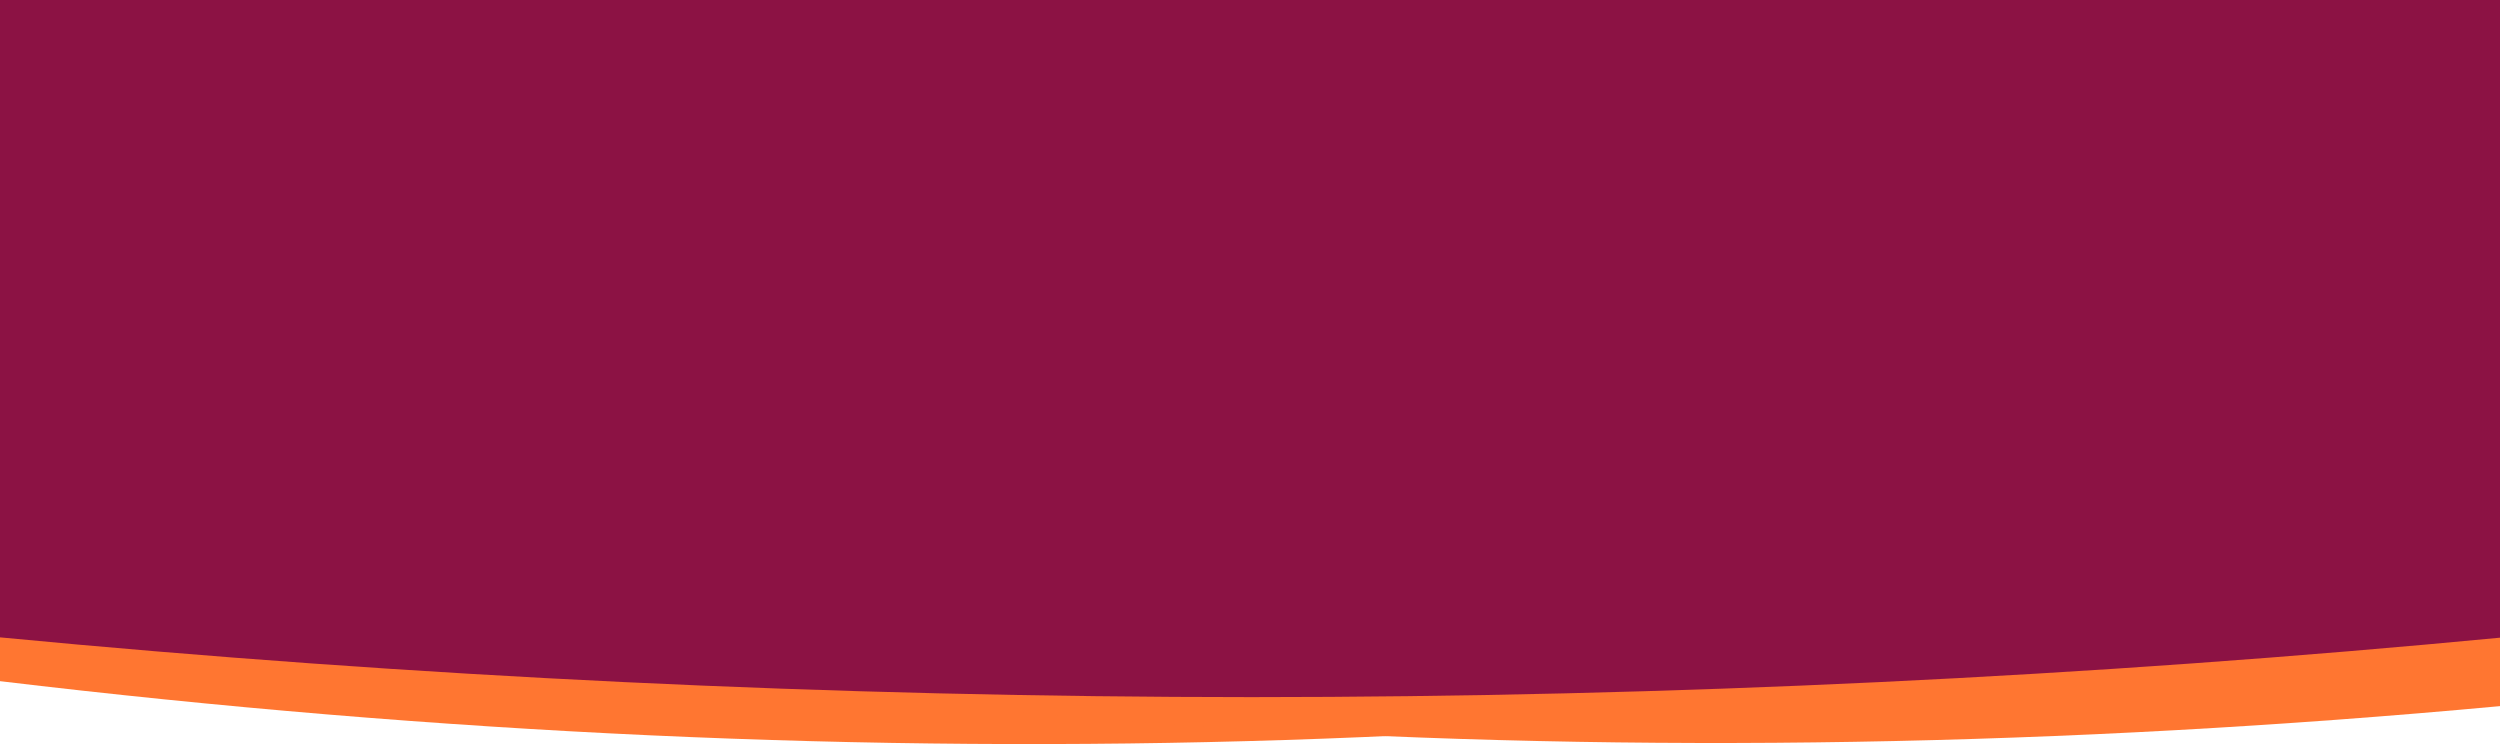<svg width="1438" height="428" viewBox="0 0 1438 428" fill="none" xmlns="http://www.w3.org/2000/svg">
<path fill-rule="evenodd" clip-rule="evenodd" d="M0 324.848V242.543C276.362 312.277 756.362 346.588 1440 345.475C985.541 436.928 505.541 452.371 0 391.805V324.848Z" fill="#FF7631"/>
<path fill-rule="evenodd" clip-rule="evenodd" d="M1579 324.229V241.923C1302.64 311.658 822.64 345.969 139 344.856C593.459 436.306 1073.46 451.749 1579 391.185V324.229Z" fill="#FF7631"/>
<path fill-rule="evenodd" clip-rule="evenodd" d="M0 -52C238.582 -29.148 479.147 -17.662 720 -17.621C960.853 -17.662 1201.42 -29.148 1440 -52V366.608C1201.42 389.459 960.853 400.946 720 400.986C479.147 400.946 238.582 389.459 0 366.608L0 -52Z" fill="#8C1244"/>
</svg>
